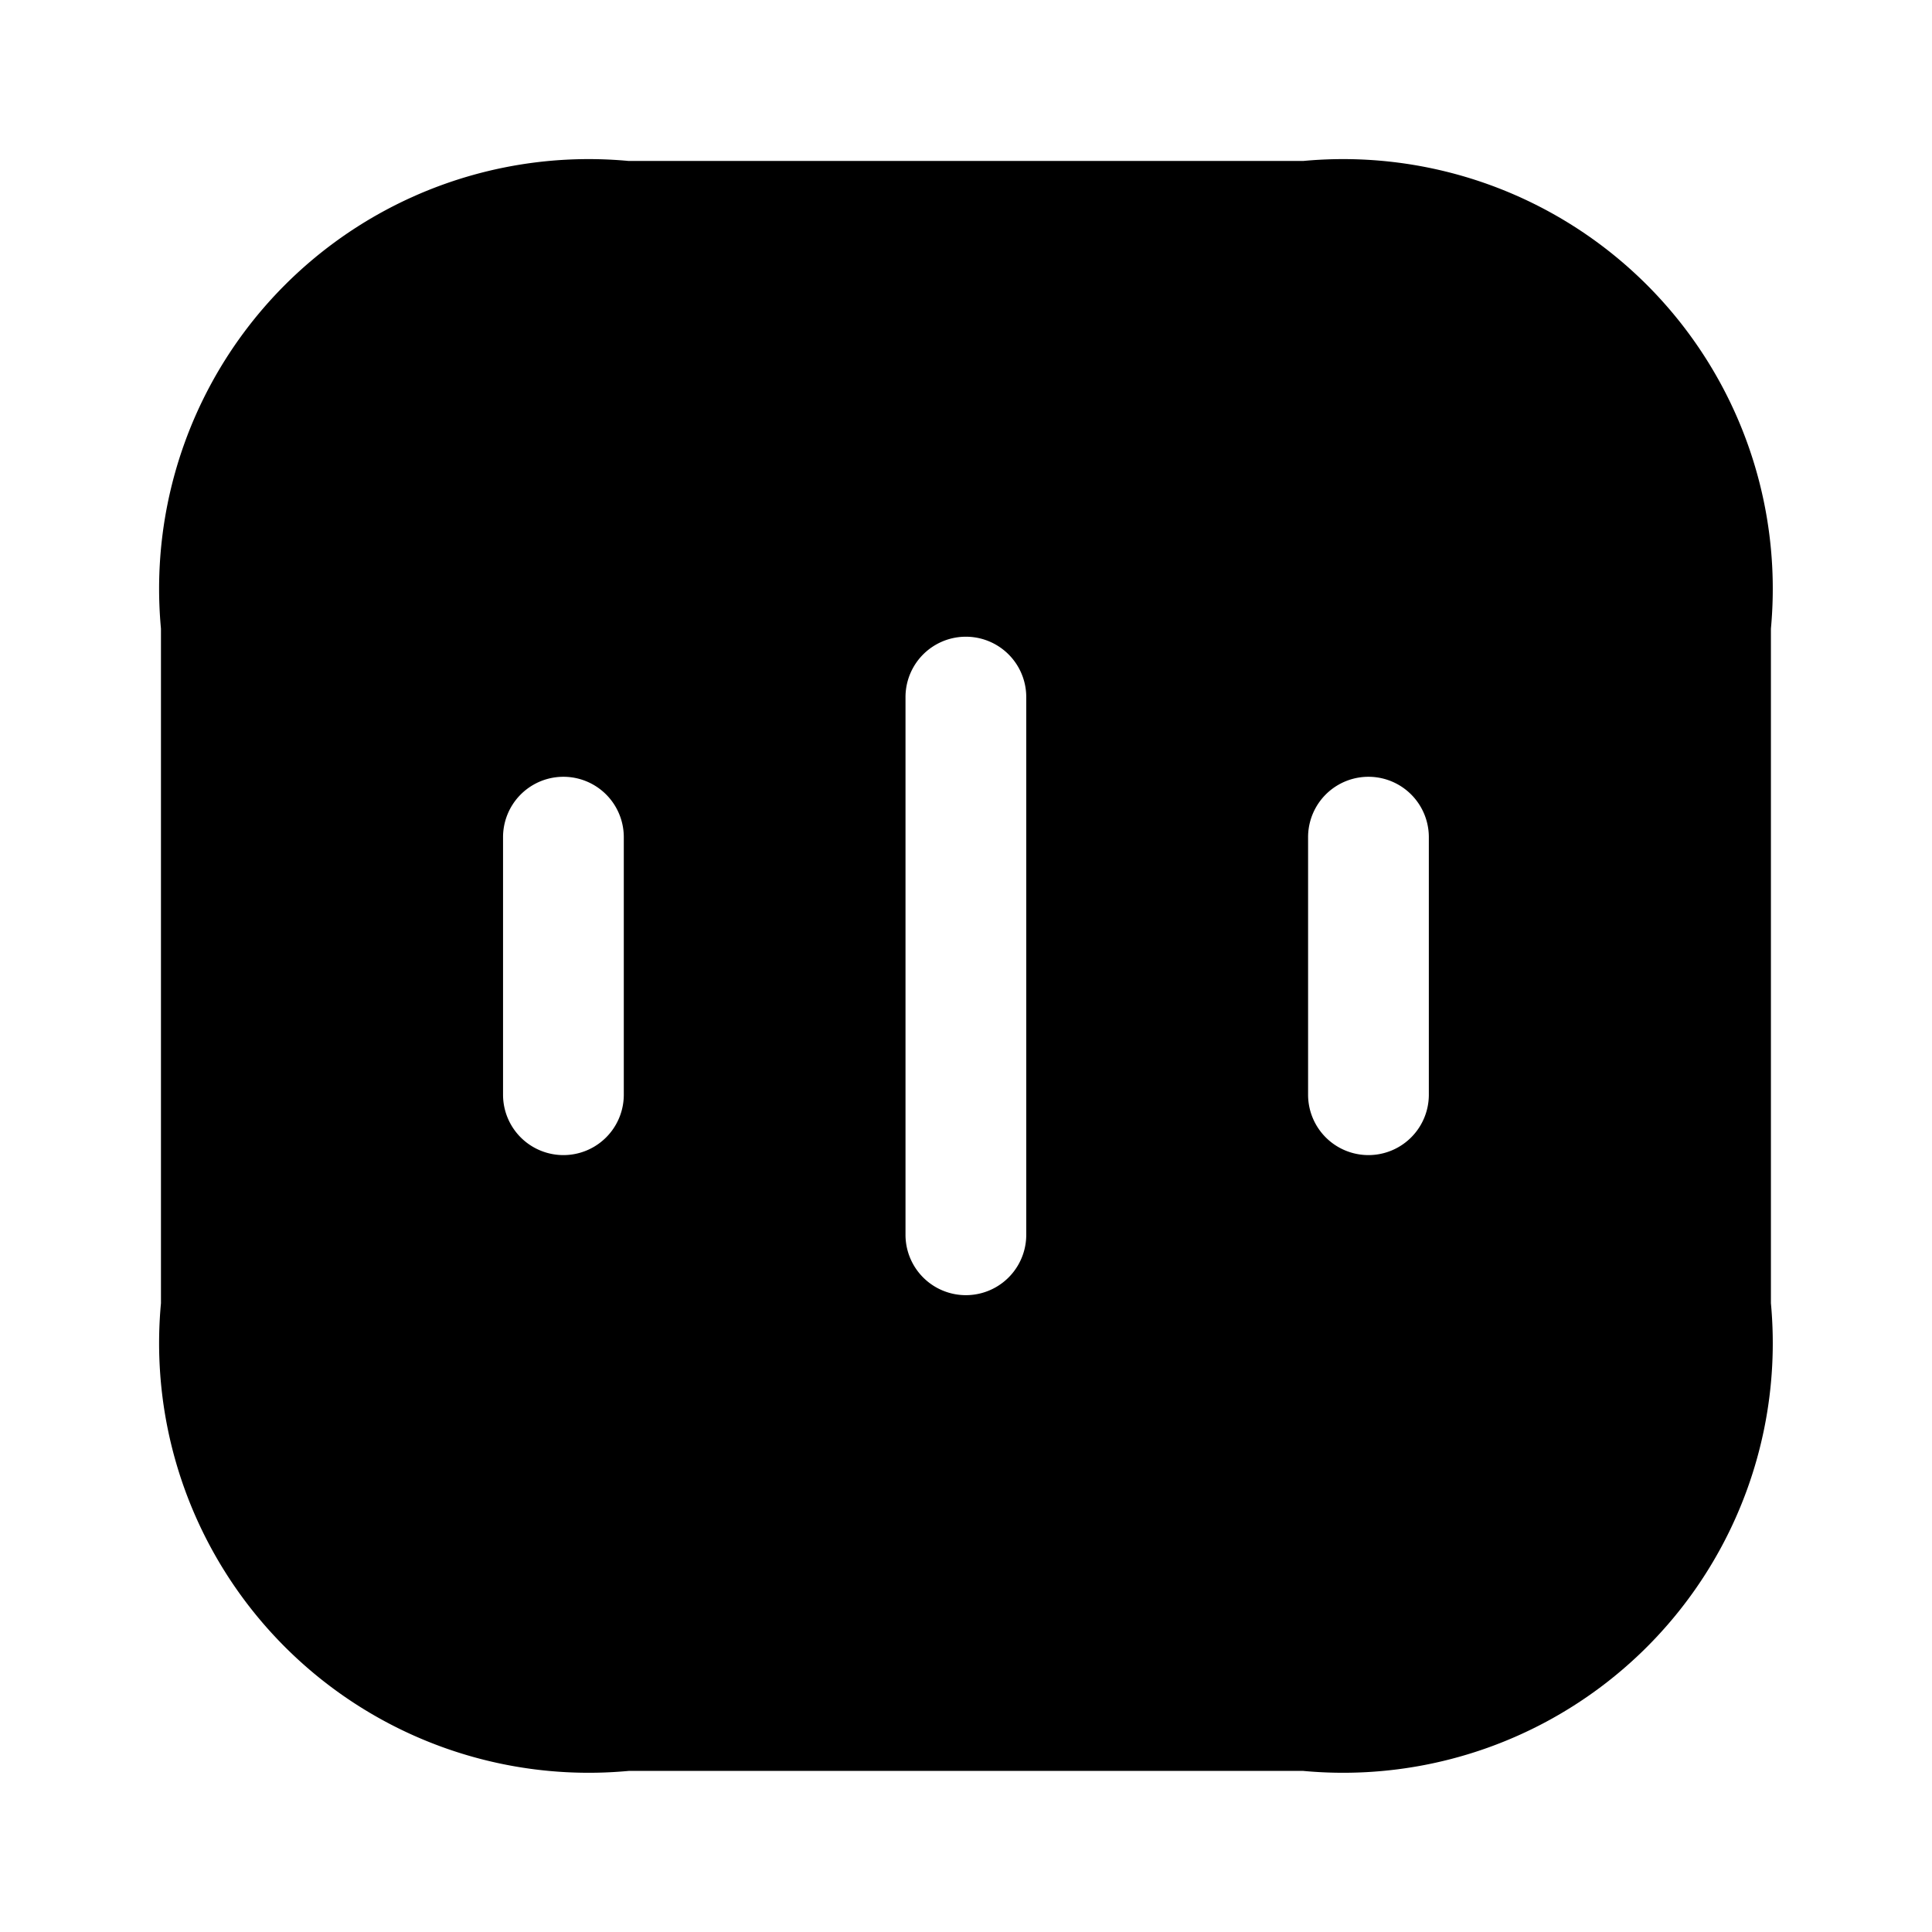 <svg xmlns="http://www.w3.org/2000/svg" width="16" height="16" viewBox="0 0 16 16">
  <g id="vuesax_bold_chart" data-name="vuesax/bold/chart" transform="translate(-108 -252)">
    <g id="chart" transform="translate(108 252)">
      <path id="Vector" d="M9.46,0H3.873A3.558,3.558,0,0,0,0,3.873V9.46a3.558,3.558,0,0,0,3.873,3.873H9.46A3.558,3.558,0,0,0,13.333,9.46V3.873A3.558,3.558,0,0,0,9.46,0ZM3.833,7.733a.5.5,0,0,1-1,0V5.6a.5.5,0,0,1,1,0Zm3.333,1.16a.5.5,0,0,1-1,0V4.44a.5.5,0,0,1,1,0ZM10.5,7.733a.5.5,0,0,1-1,0V5.6a.5.5,0,0,1,1,0Z" transform="translate(1.333 1.333)"/>
      <path id="Vector-2" data-name="Vector" d="M0,0H16V16H0Z" transform="translate(16 16) rotate(180)" fill="none" opacity="0"/>
    </g>
  </g>
</svg>
